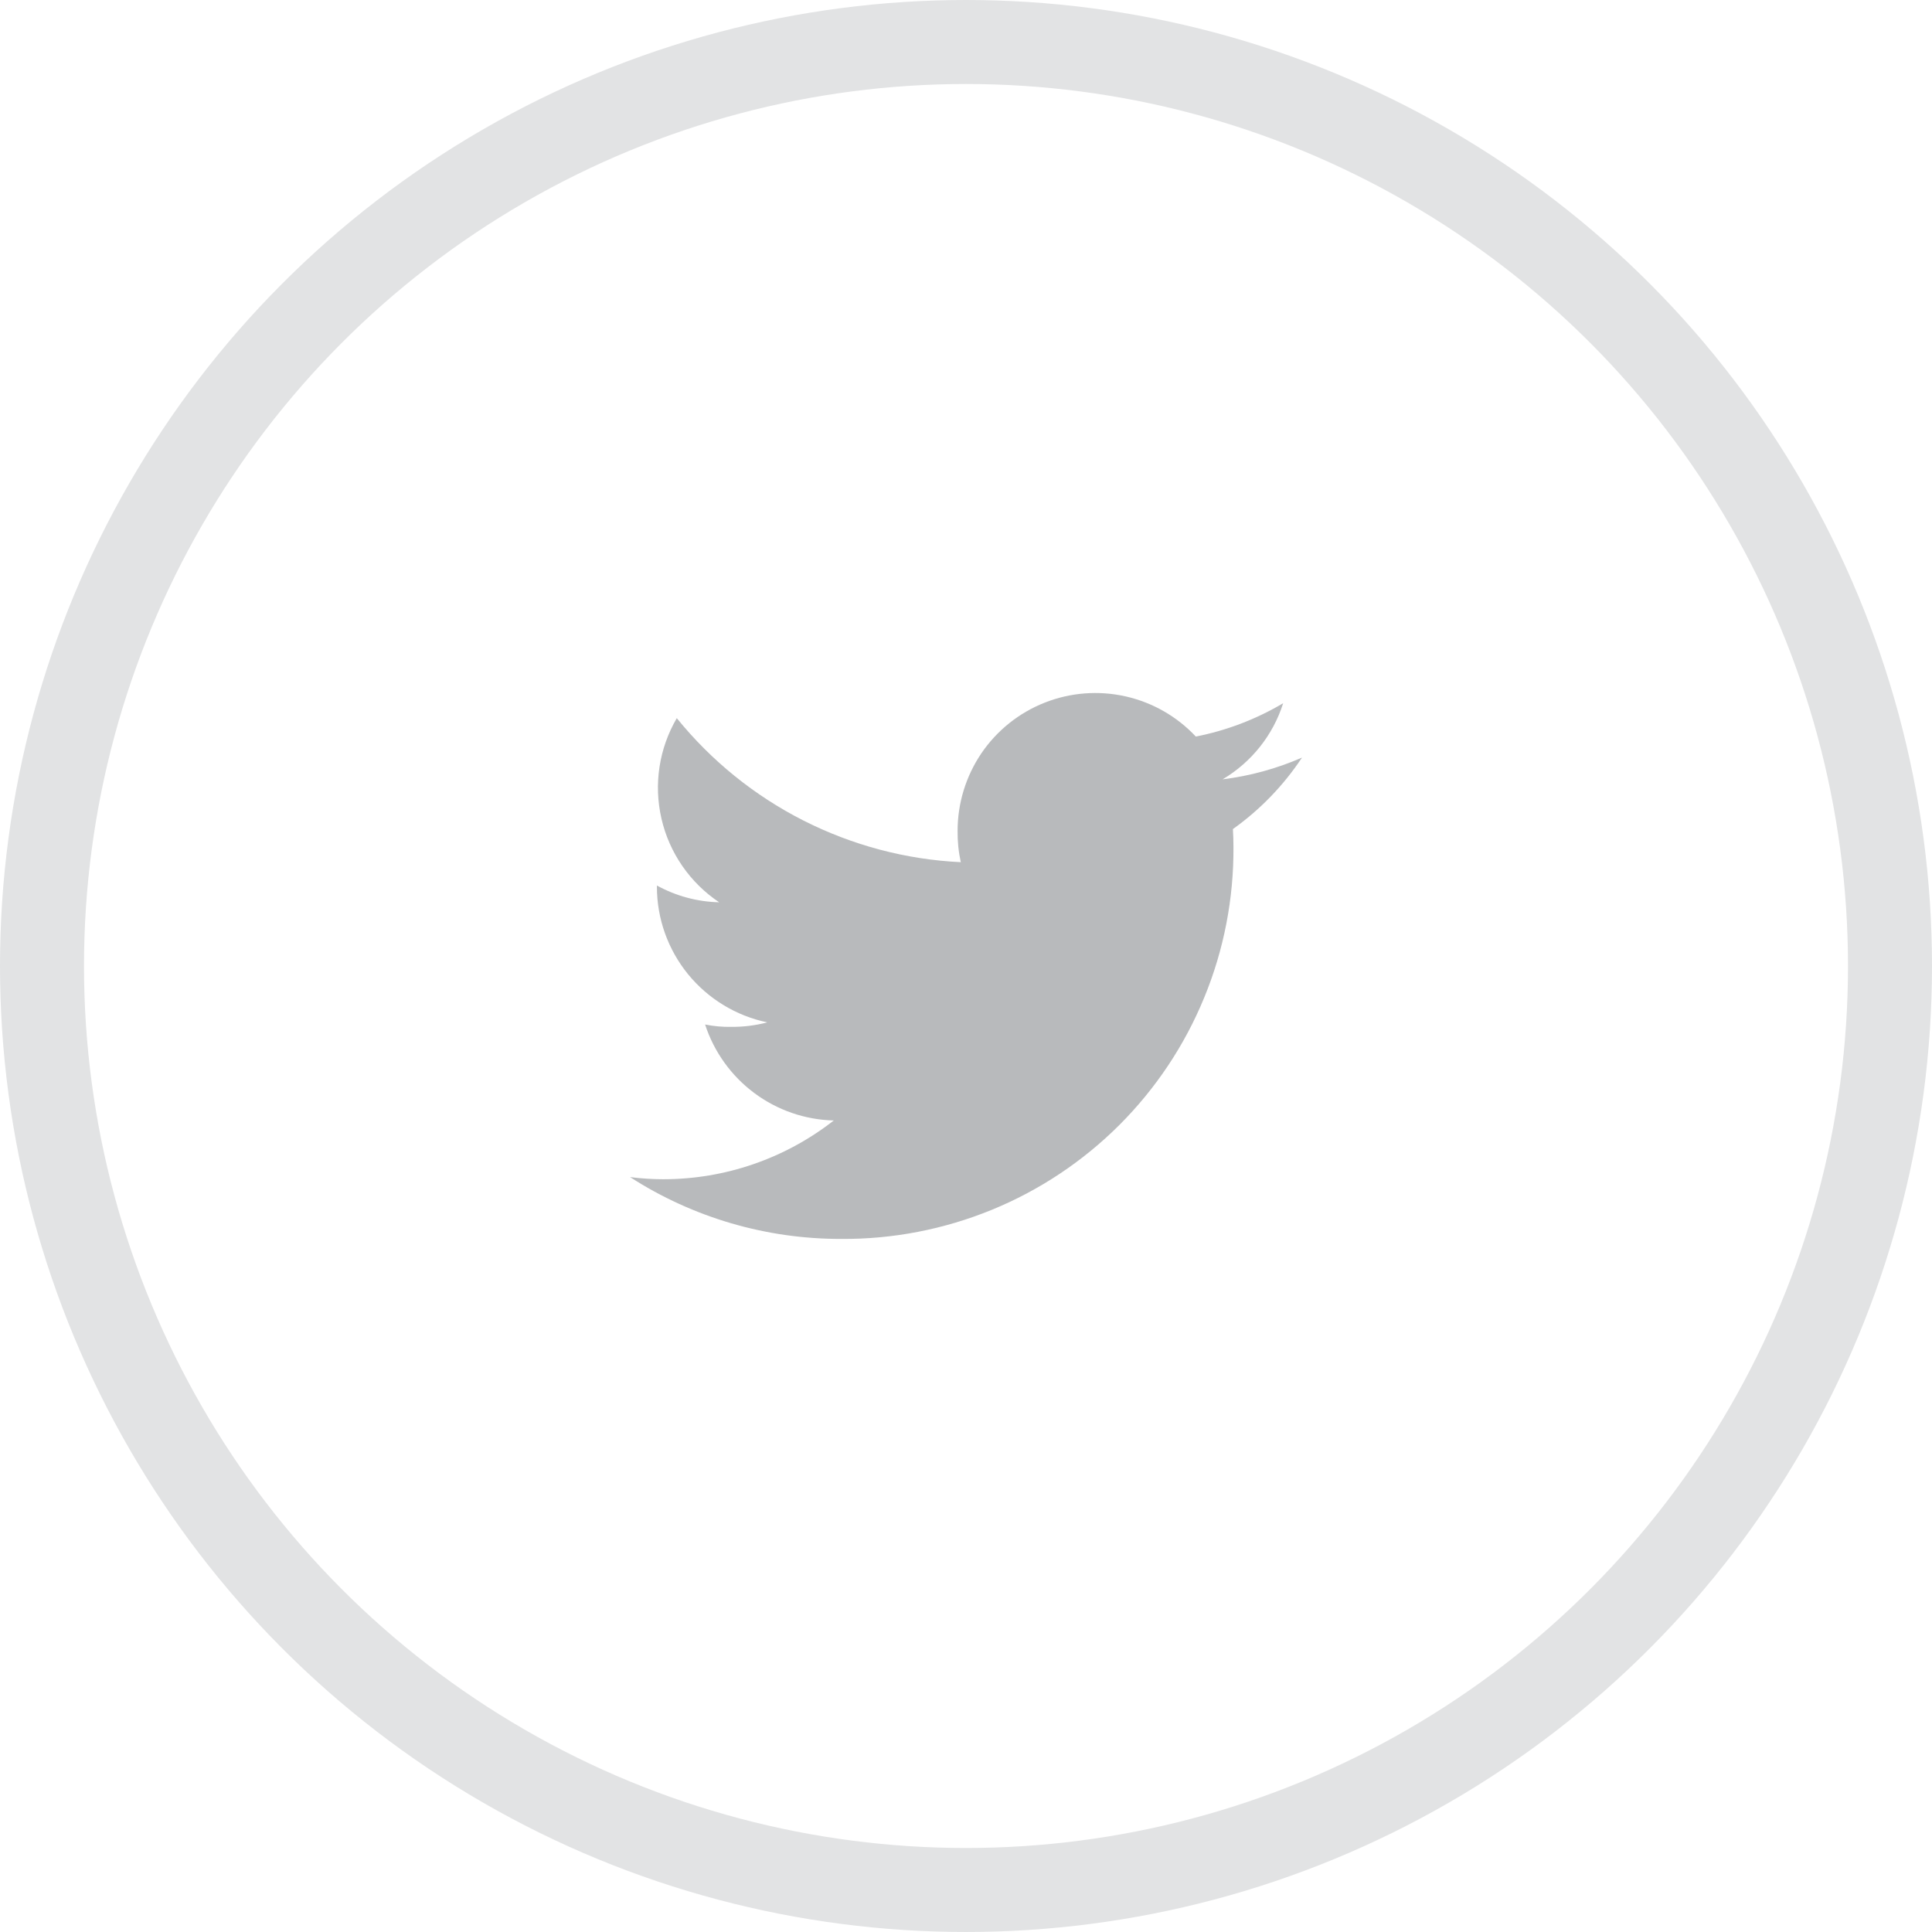 <?xml version="1.0" encoding="utf-8"?>
<!-- Generator: Adobe Illustrator 16.0.0, SVG Export Plug-In . SVG Version: 6.00 Build 0)  -->
<!DOCTYPE svg PUBLIC "-//W3C//DTD SVG 1.1//EN" "http://www.w3.org/Graphics/SVG/1.1/DTD/svg11.dtd">
<svg version="1.1" xmlns="http://www.w3.org/2000/svg" xmlns:xlink="http://www.w3.org/1999/xlink" x="0px" y="0px" width="46px"
	 height="46px" viewBox="0 0 46 46" enable-background="new 0 0 46 46" xml:space="preserve">
<g id="Layer_1">
	<circle fill="none" stroke="#E2E3E4" stroke-width="2" cx="23" cy="23" r="22"/>
</g>
<g id="Layer_4">
	<path opacity="0.3" fill="#131821" enable-background="new    " d="M31,18.038c-0.602,0.263-1.238,0.437-1.891,0.518
		c0.688-0.407,1.201-1.052,1.443-1.813c-0.643,0.381-1.346,0.65-2.08,0.794c-0.449-0.479-1.033-0.813-1.675-0.957
		s-1.312-0.092-1.924,0.15c-0.612,0.242-1.137,0.662-1.507,1.206C22.998,18.48,22.8,19.123,22.8,19.78
		c-0.003,0.252,0.022,0.503,0.076,0.748c-1.305-0.062-2.581-0.401-3.747-0.992c-1.165-0.591-2.192-1.421-3.015-2.437
		c-0.422,0.722-0.553,1.577-0.365,2.392c0.187,0.815,0.679,1.527,1.374,1.992c-0.519-0.012-1.027-0.149-1.482-0.399v0.036
		c0.001,0.757,0.264,1.49,0.742,2.077c0.479,0.586,1.145,0.991,1.886,1.145c-0.281,0.074-0.57,0.11-0.86,0.107
		c-0.208,0.004-0.417-0.015-0.621-0.056c0.212,0.651,0.621,1.221,1.169,1.63s1.211,0.639,1.895,0.655
		c-1.161,0.908-2.592,1.401-4.066,1.399c-0.263,0-0.525-0.018-0.785-0.051c1.5,0.966,3.248,1.477,5.032,1.472
		c1.228,0.009,2.446-0.228,3.582-0.693s2.169-1.153,3.038-2.021c0.868-0.868,1.556-1.901,2.021-3.037
		c0.467-1.135,0.702-2.354,0.694-3.582c0-0.146-0.005-0.285-0.013-0.425C30.003,19.278,30.561,18.701,31,18.038z"/>
</g>
</svg>

